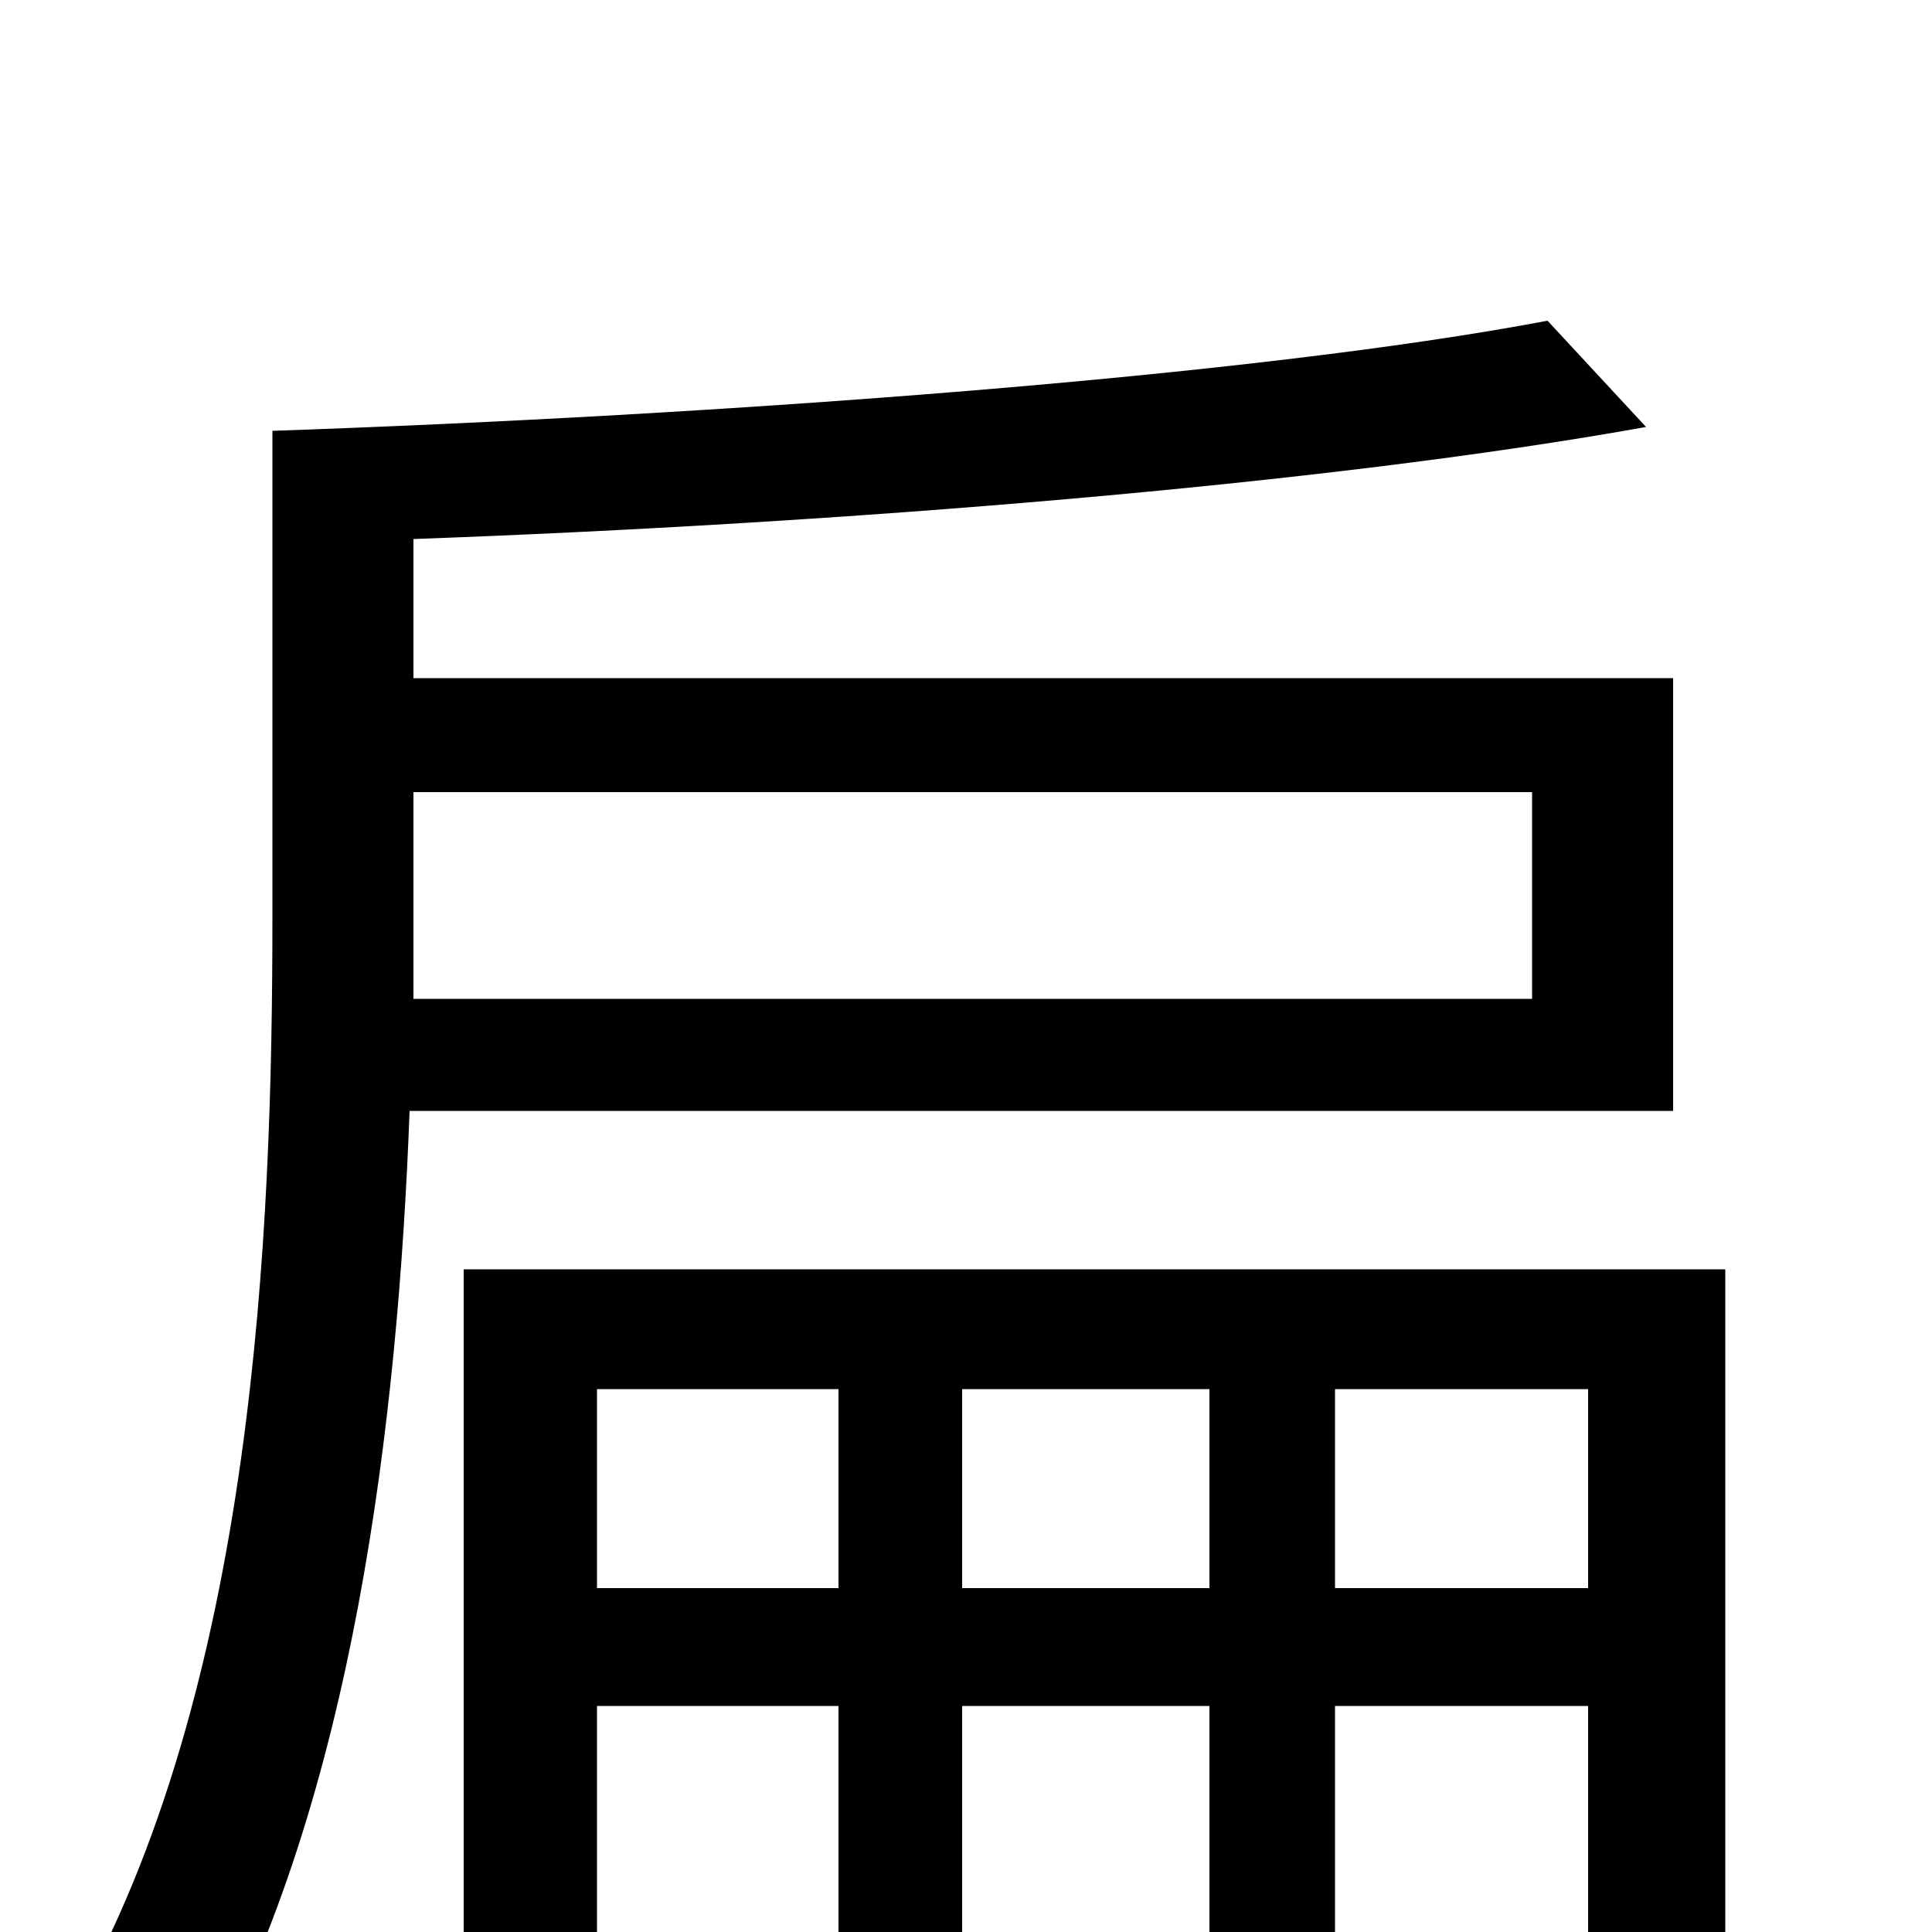 <svg xmlns="http://www.w3.org/2000/svg" viewBox="0 -1000 1000 1000">
	<path fill="#000000" d="M793 -590V-483H214V-525V-590ZM866 -425V-649H214V-721C435 -729 685 -749 852 -779L801 -834C648 -805 372 -785 141 -777V-525C141 -363 132 -126 37 40C57 46 90 61 105 72C183 -69 206 -265 212 -425ZM691 -178V-281H822V-178ZM498 -178V-281H626V-178ZM309 -178V-281H434V-178ZM893 -343H240V75H309V-117H434V64H498V-117H626V64H691V-117H822V2C822 11 820 14 809 14C800 15 769 15 733 14C742 32 752 58 754 77C807 77 842 76 864 65C888 53 893 36 893 2Z"/>
</svg>